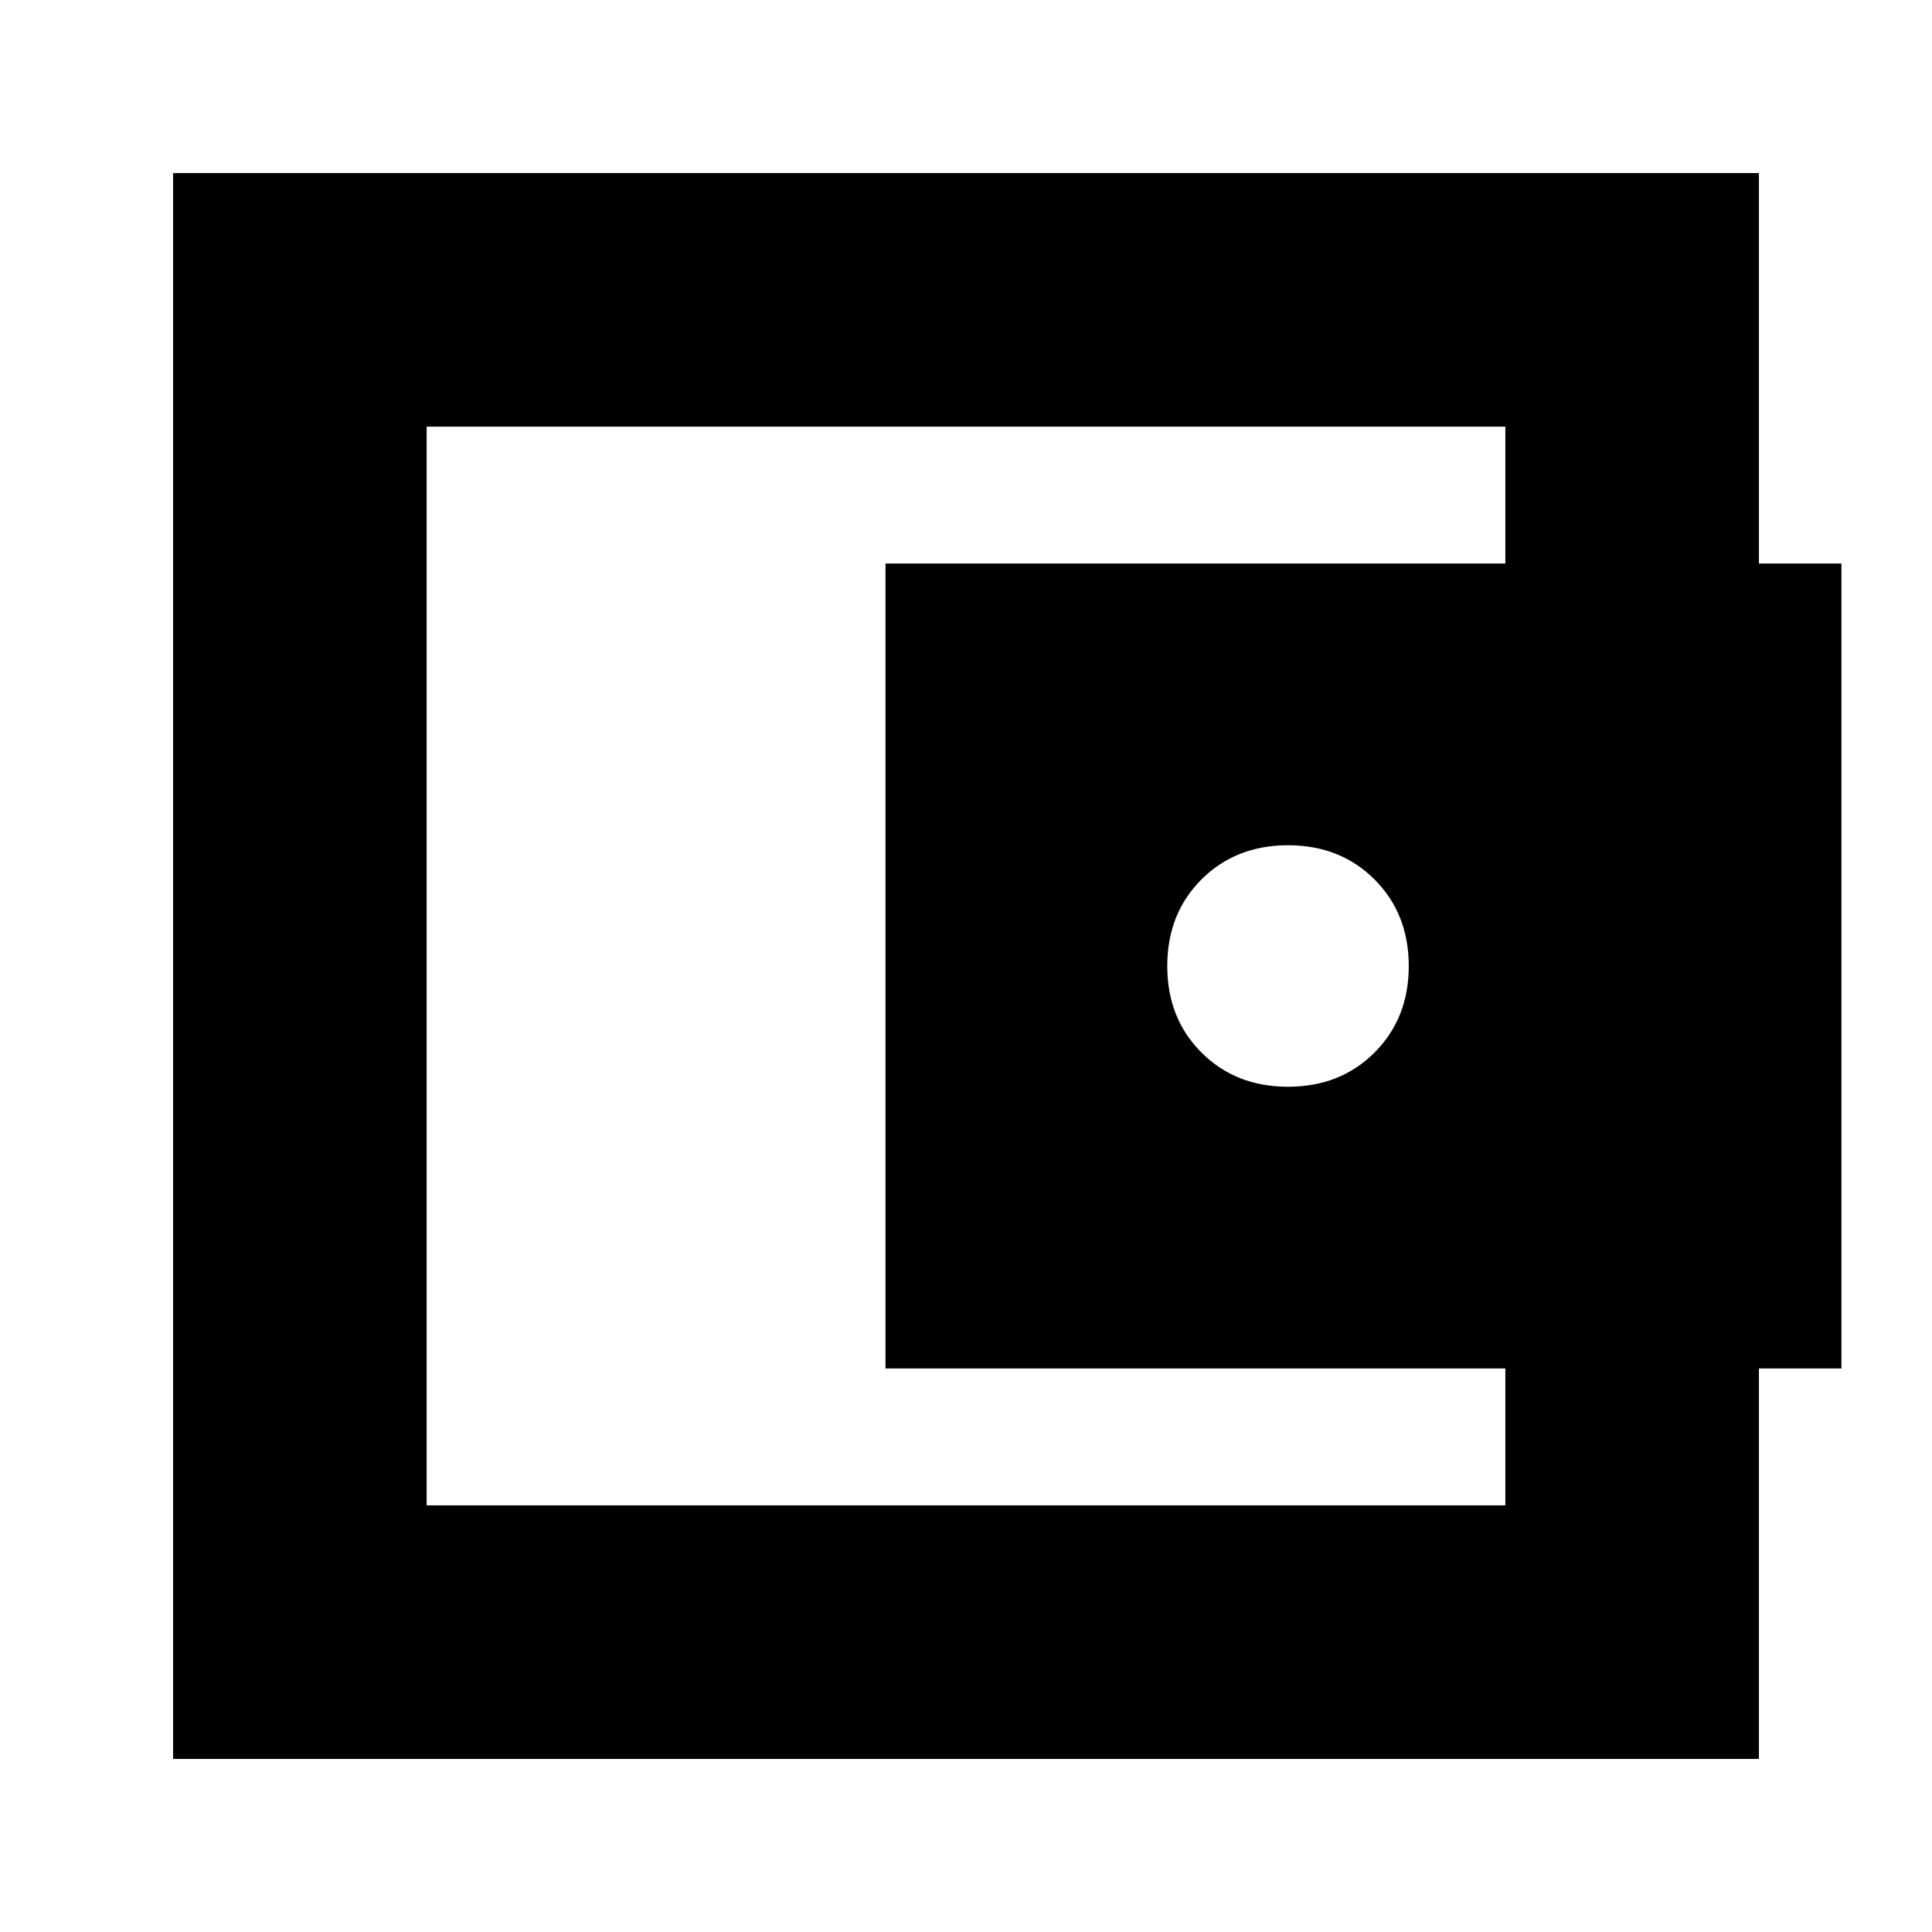 <svg xmlns="http://www.w3.org/2000/svg" height="24" width="24"><path d="M16 13.5Q16.65 13.5 17.075 13.075Q17.5 12.65 17.5 12Q17.5 11.35 17.075 10.925Q16.65 10.5 16 10.5Q15.35 10.5 14.925 10.925Q14.5 11.35 14.5 12Q14.5 12.65 14.925 13.075Q15.35 13.5 16 13.5ZM5.3 18.7V5.3ZM2.15 21.85V2.15H21.85V7.5H18.7V5.3H5.3V18.7H18.7V16.5H21.85V21.85ZM11 7H22.875V17H11Z"/></svg>